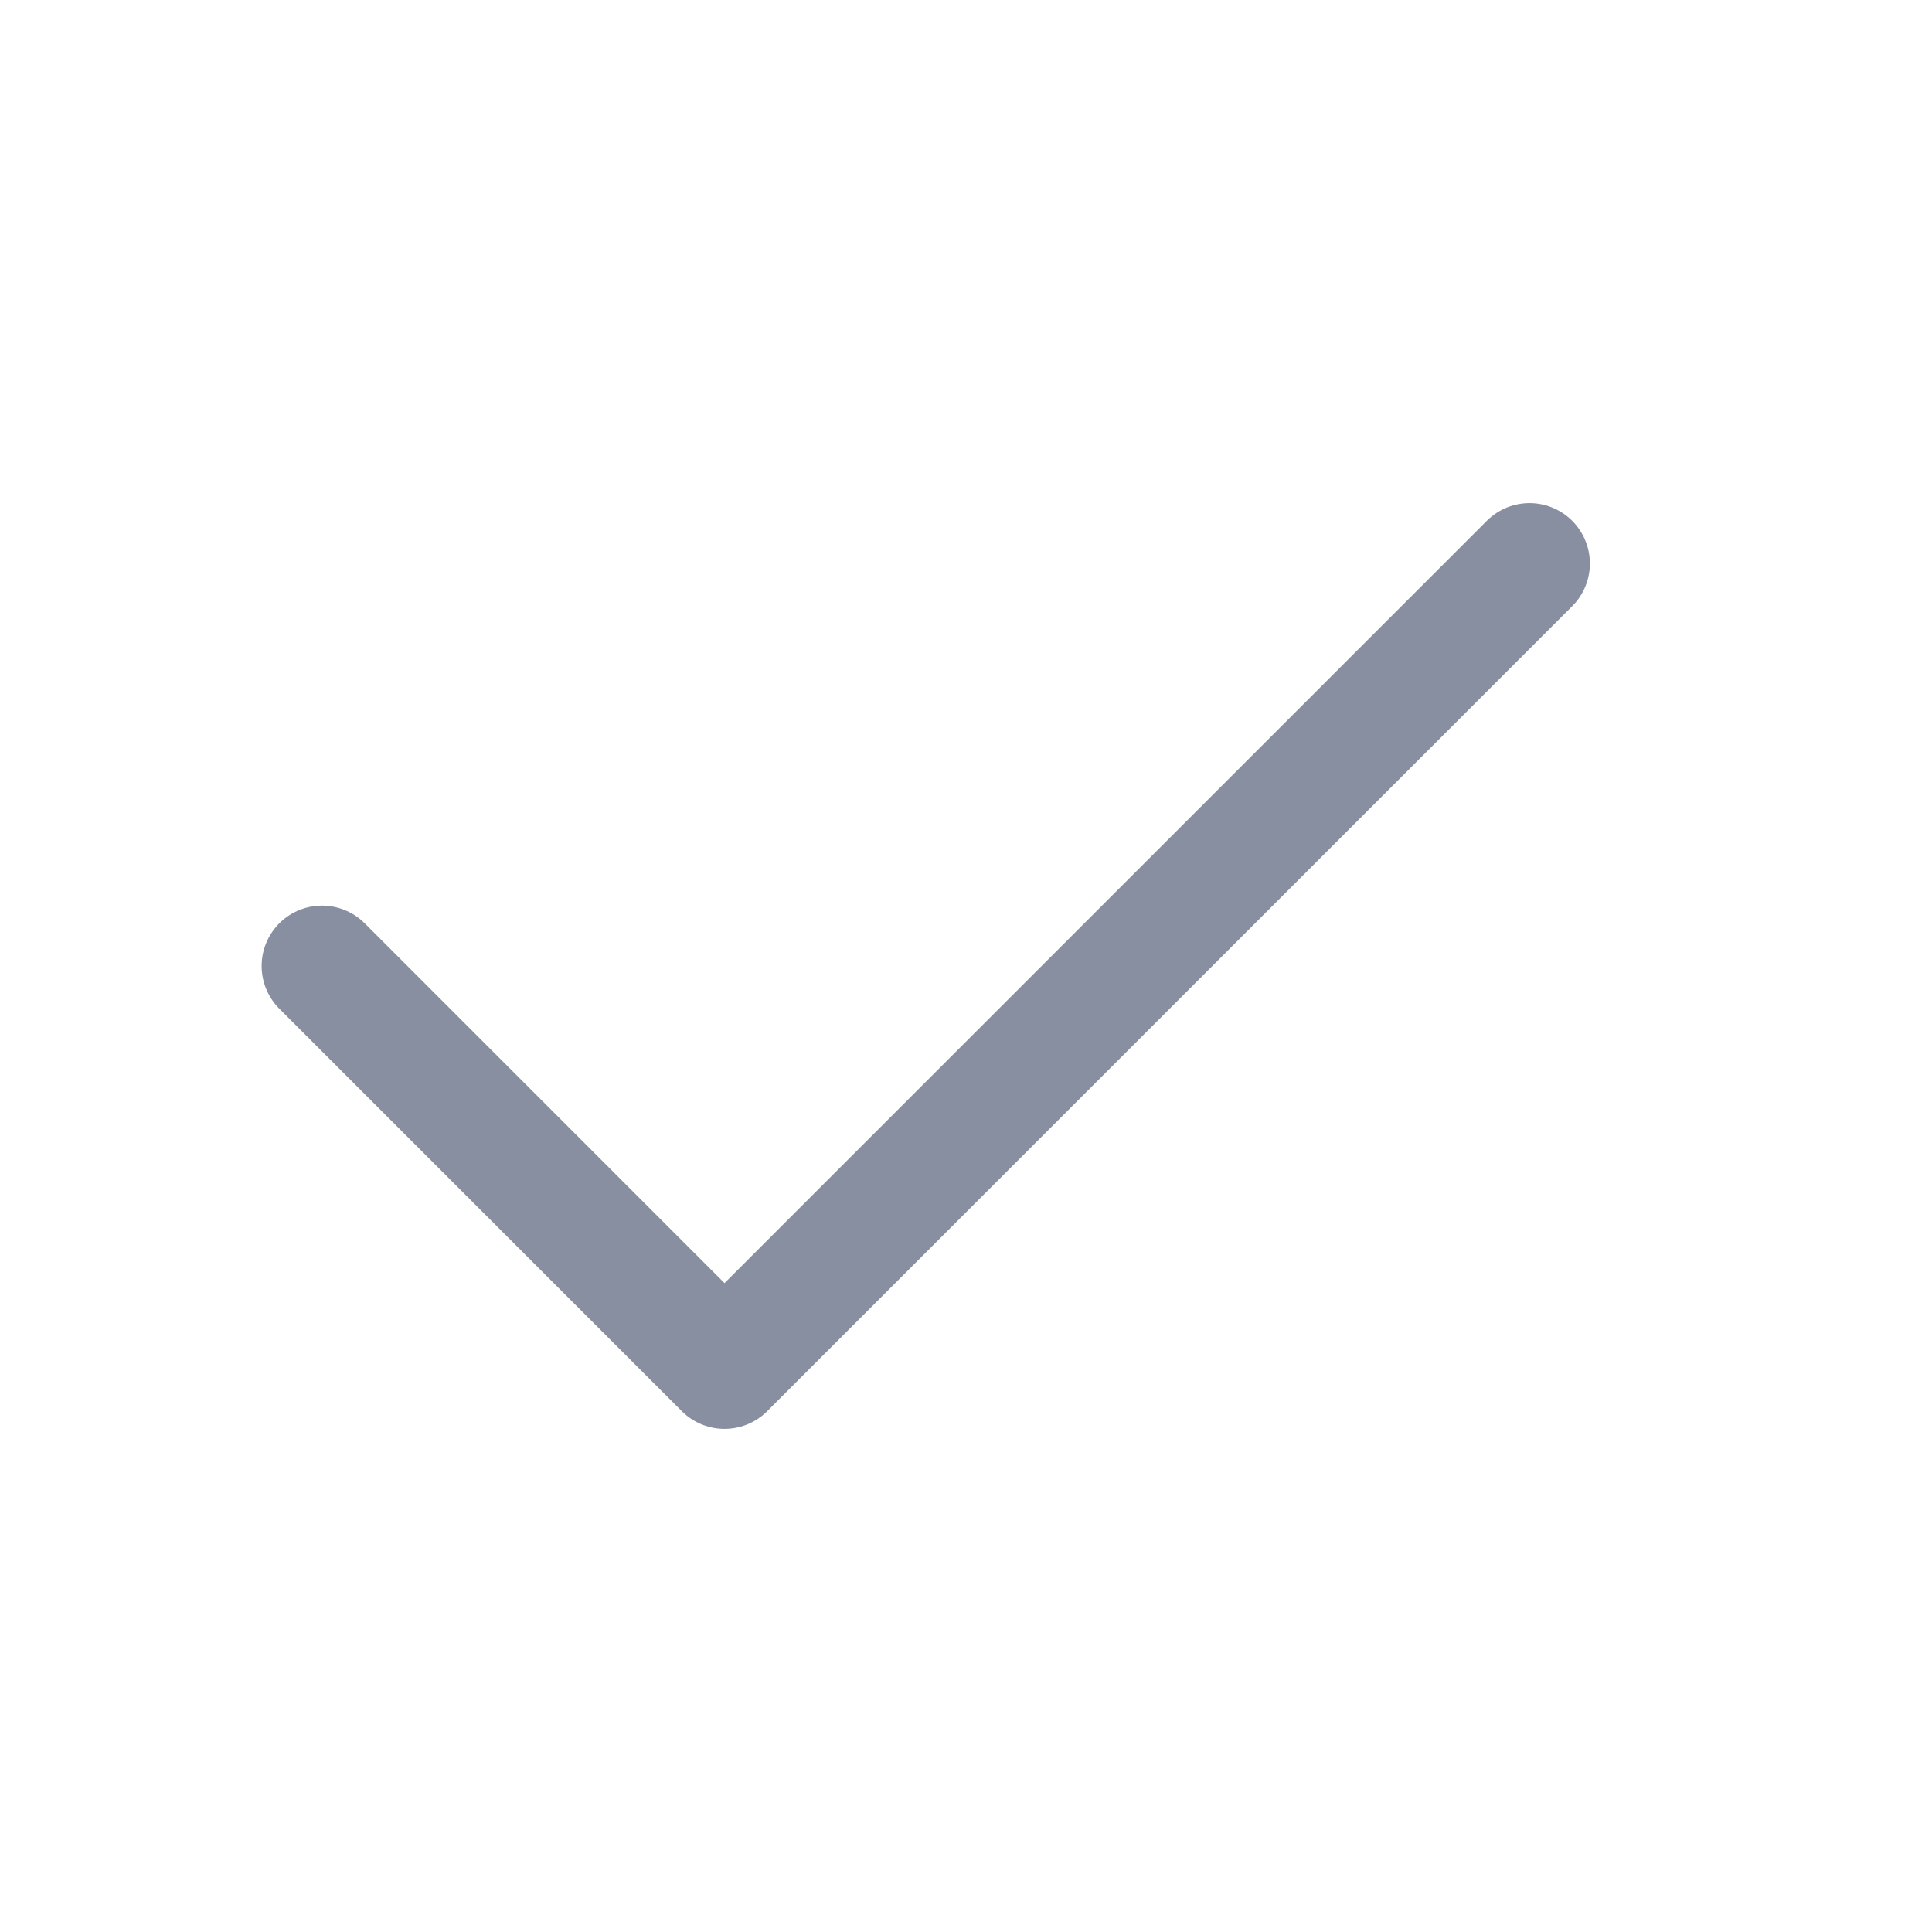 <svg width="24" height="24" viewBox="0 0 24 24" fill="none" xmlns="http://www.w3.org/2000/svg">
<path d="M4 12L9 17L19 7" stroke="#888FA1" stroke-width="1.5" stroke-linecap="round" stroke-linejoin="round"/>
</svg>

